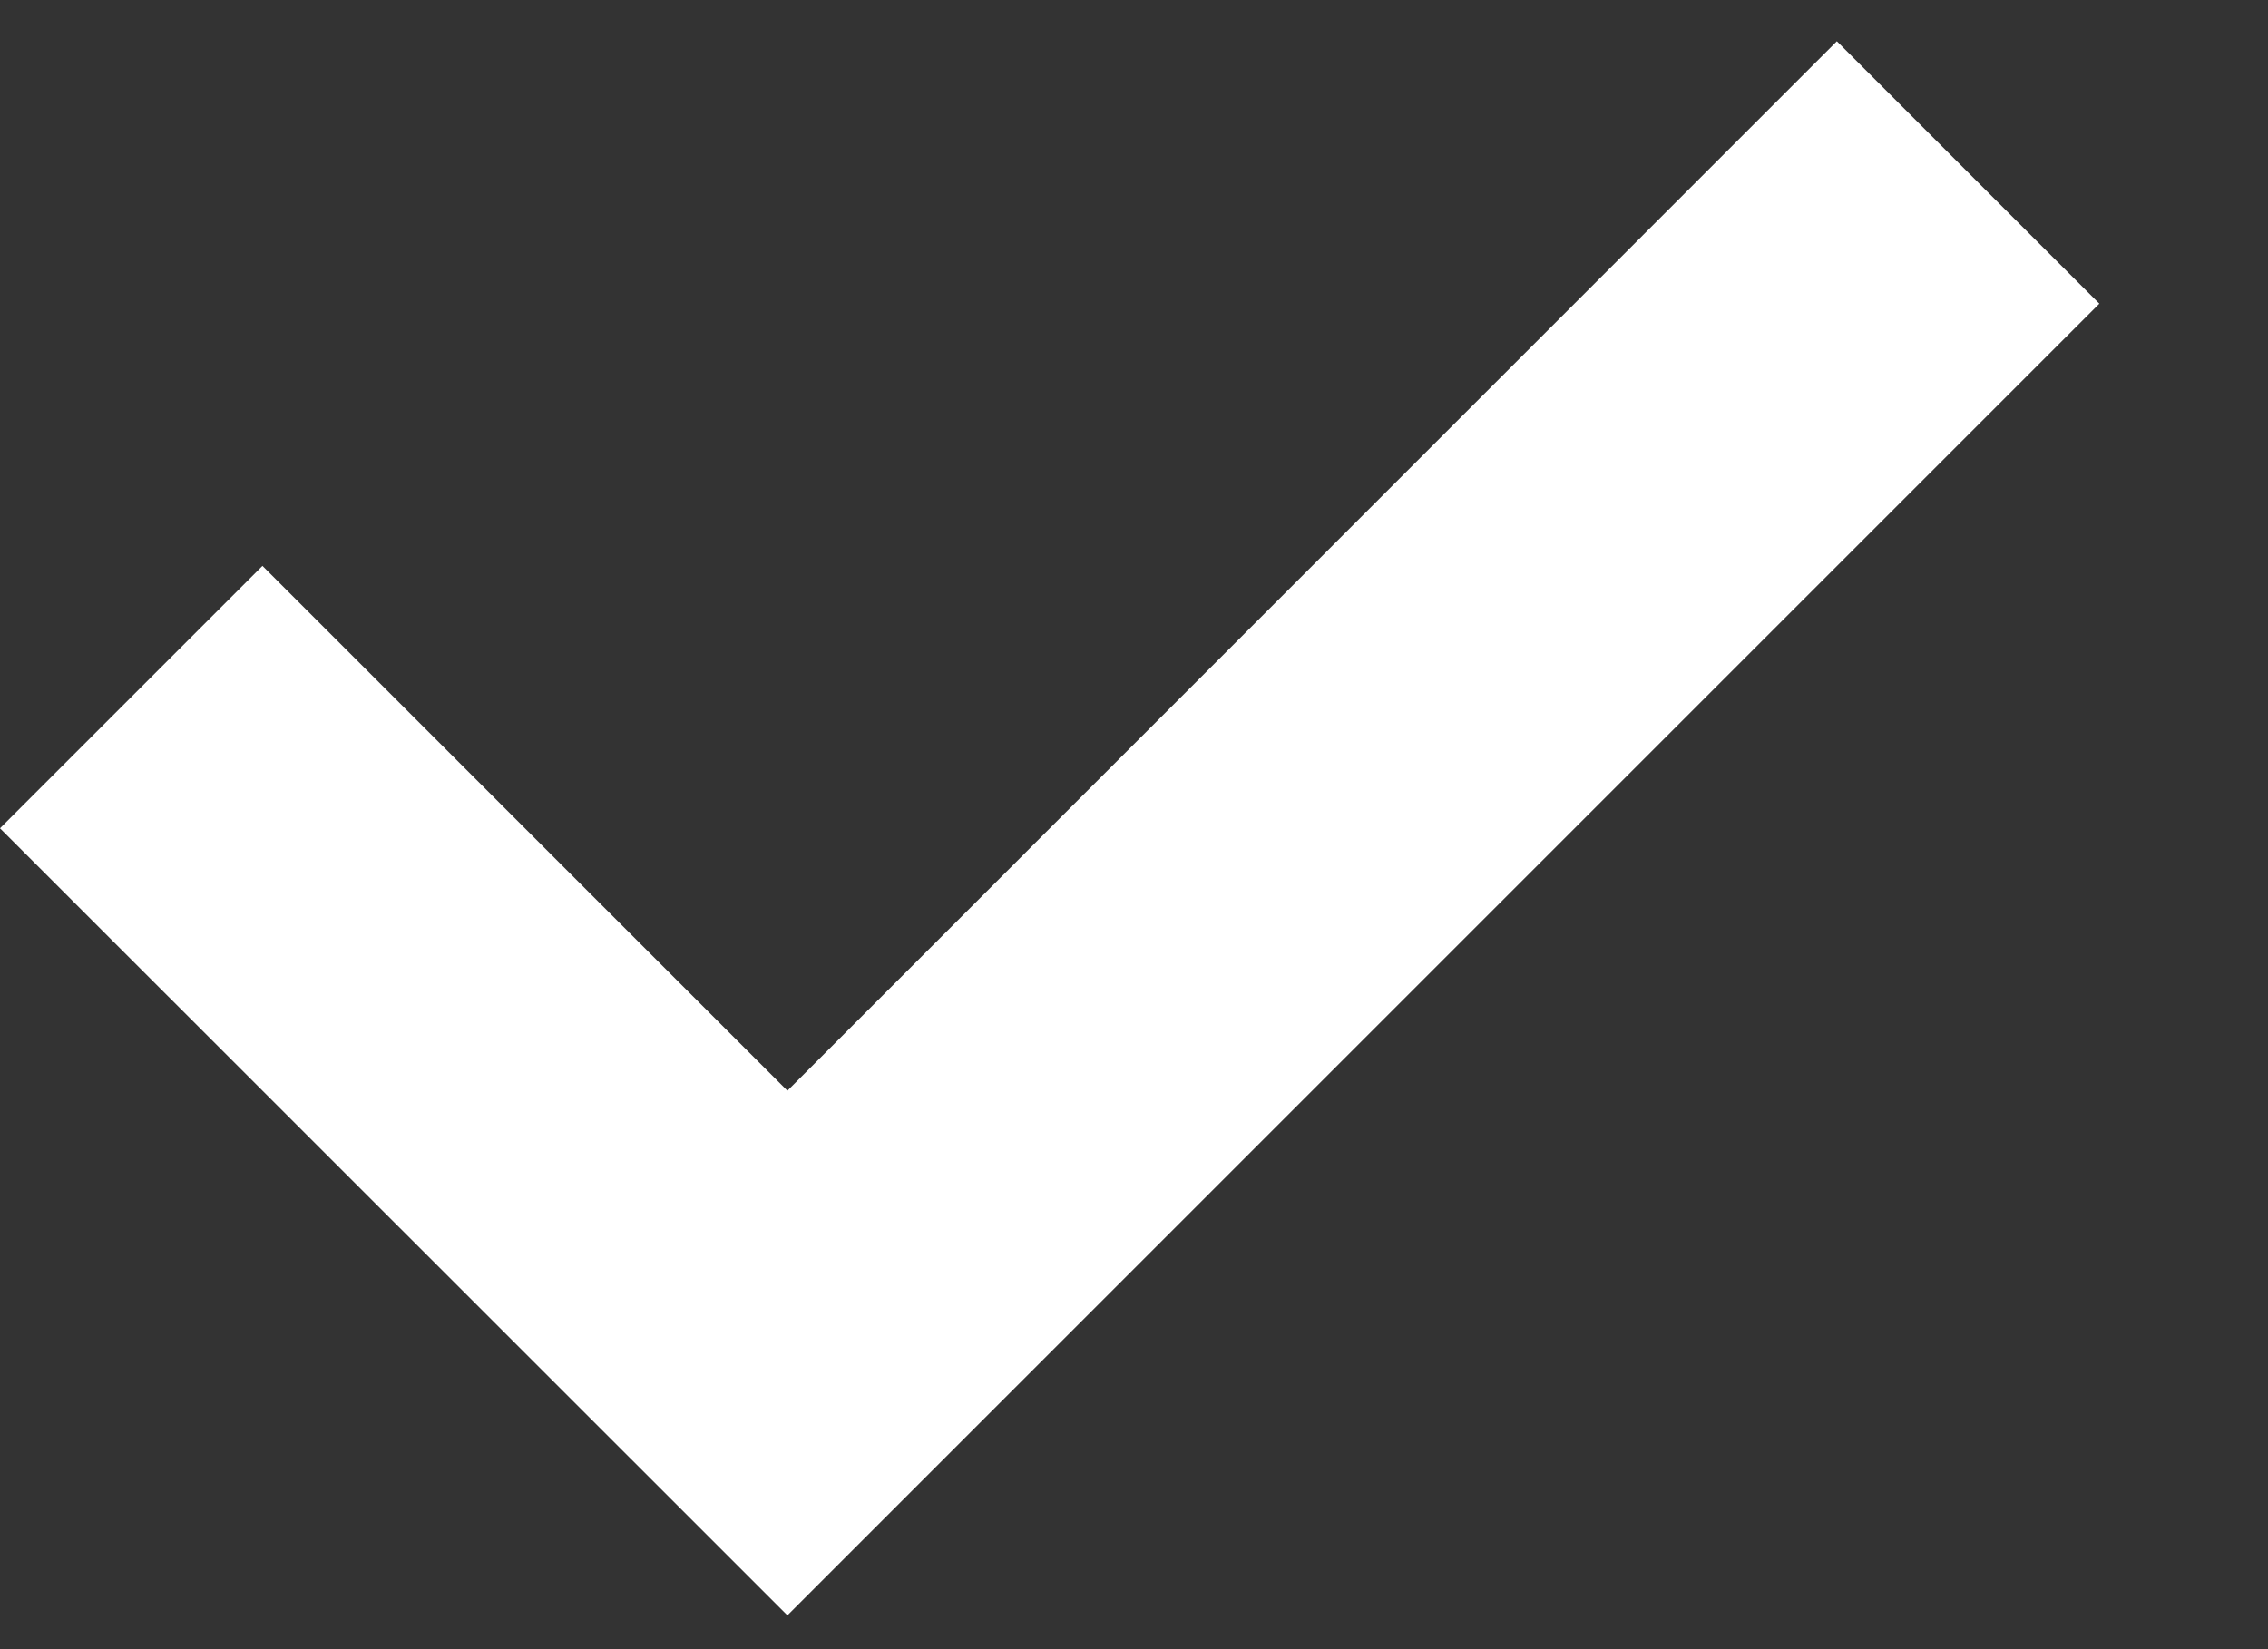 <svg width="11" height="8" viewBox="0 0 11 8" fill="none" xmlns="http://www.w3.org/2000/svg">
<rect x="0" y="0" width="11" height="8" fill="#333333" stroke="none"/>
<path d="M10.182 1.473L3.819 7.836L0 4.018L1.273 2.745L3.819 5.291L8.909 0.2L10.182 1.473Z" fill="white"/>
</svg>
